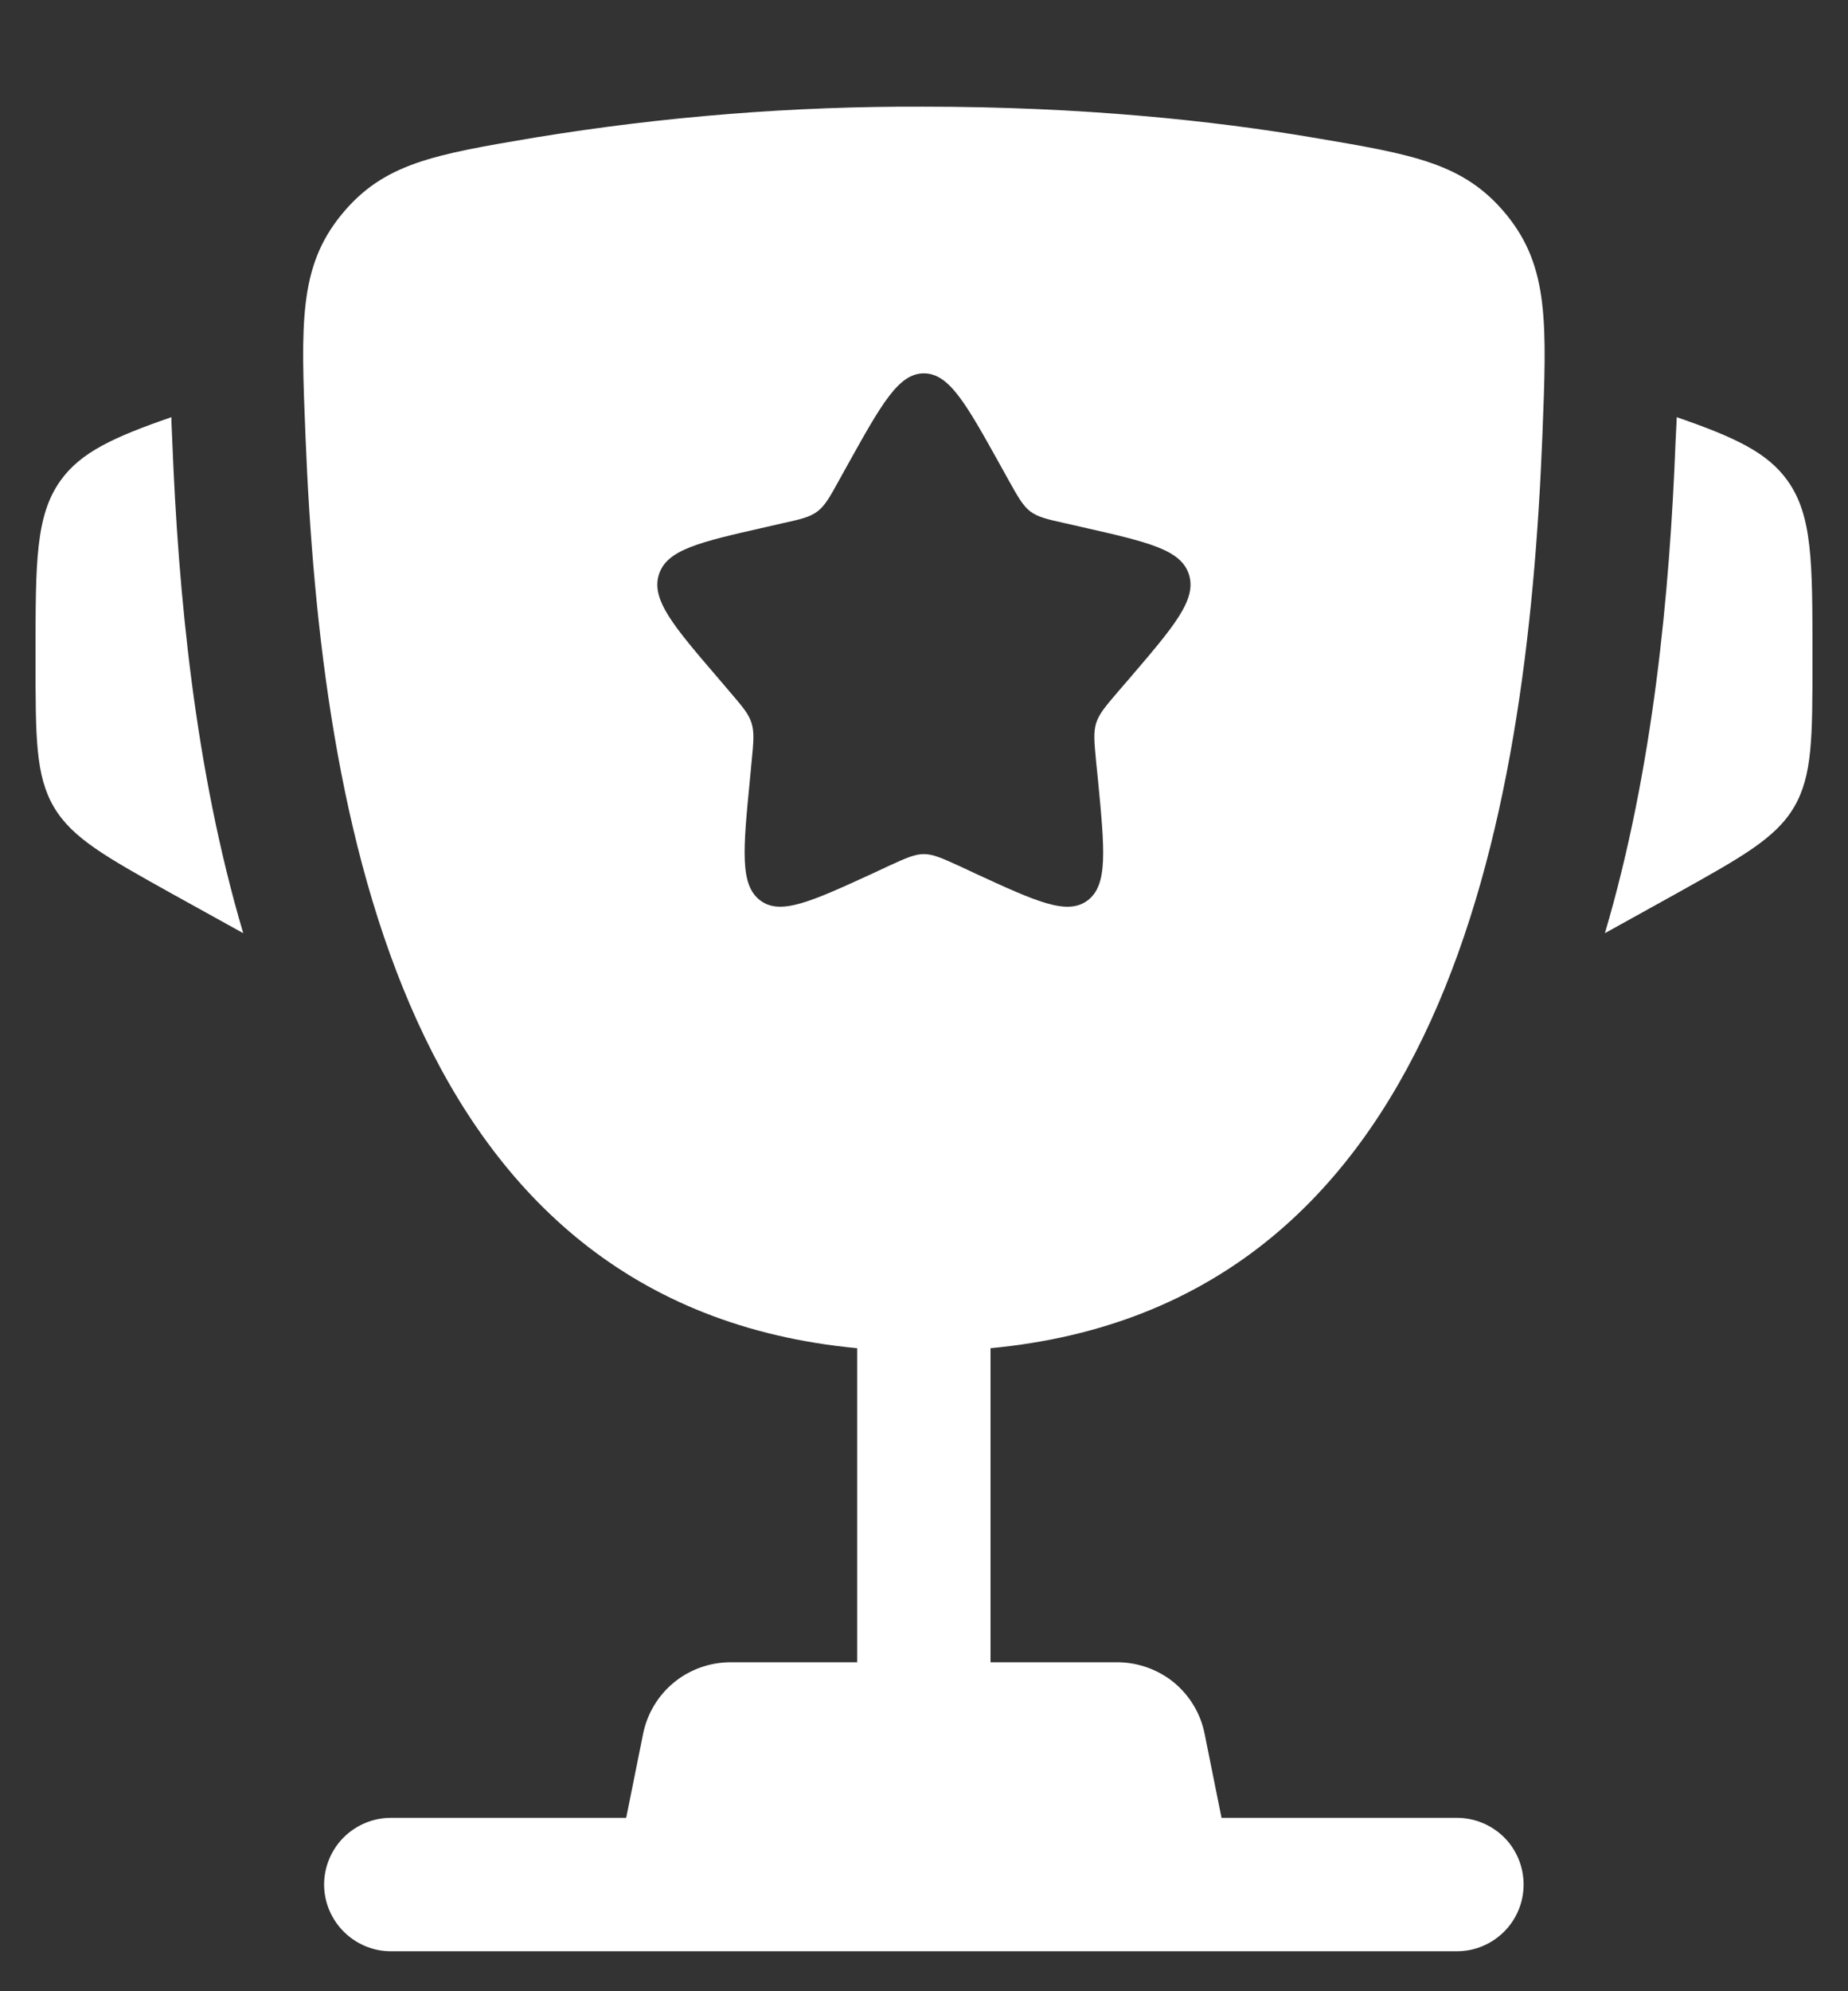 <svg width="13" height="14" viewBox="0 0 13 14" fill="none" xmlns="http://www.w3.org/2000/svg">
<rect x="0" y="0" width="13" height="14" fill="#333333" stroke="none"/>
<g id="Group">
<path id="Vector" d="M12.75 4.601V4.647C12.75 5.184 12.75 5.454 12.621 5.674C12.491 5.894 12.256 6.024 11.786 6.286L11.29 6.561C11.631 5.406 11.746 4.165 11.787 3.104L11.794 2.966L11.795 2.933C12.202 3.074 12.431 3.18 12.573 3.377C12.75 3.623 12.75 3.949 12.75 4.601ZM0.25 4.601V4.647C0.25 5.184 0.25 5.454 0.379 5.674C0.509 5.894 0.744 6.024 1.214 6.286L1.711 6.561C1.369 5.406 1.254 4.165 1.212 3.104L1.206 2.966L1.206 2.933C0.798 3.074 0.569 3.18 0.427 3.377C0.25 3.623 0.25 3.95 0.25 4.601Z" fill="white"/>
<path id="Vector_2" fill-rule="evenodd" clip-rule="evenodd" d="M6.499 0.75C7.614 0.75 8.532 0.848 9.235 0.967C9.947 1.087 10.302 1.147 10.6 1.513C10.897 1.879 10.881 2.275 10.85 3.066C10.742 5.784 10.156 9.179 6.968 9.479V11.687H7.862C8.006 11.688 8.146 11.738 8.258 11.829C8.369 11.921 8.446 12.048 8.474 12.19L8.593 12.781H10.249C10.374 12.781 10.493 12.831 10.581 12.918C10.669 13.006 10.718 13.126 10.718 13.25C10.718 13.374 10.669 13.493 10.581 13.581C10.493 13.669 10.374 13.719 10.249 13.719H2.749C2.625 13.719 2.506 13.669 2.418 13.581C2.33 13.493 2.28 13.374 2.28 13.25C2.28 13.126 2.33 13.006 2.418 12.918C2.506 12.831 2.625 12.781 2.749 12.781H4.405L4.524 12.19C4.553 12.048 4.629 11.921 4.741 11.829C4.852 11.738 4.992 11.688 5.137 11.687H6.03V9.479C2.843 9.179 2.257 5.784 2.149 3.066C2.117 2.275 2.102 1.879 2.399 1.513C2.696 1.147 3.052 1.087 3.764 0.967C4.668 0.819 5.583 0.746 6.499 0.75ZM7.094 3.374L7.033 3.264C6.795 2.837 6.677 2.625 6.499 2.625C6.322 2.625 6.203 2.837 5.965 3.264L5.904 3.374C5.837 3.496 5.803 3.556 5.75 3.596C5.697 3.636 5.632 3.651 5.5 3.68L5.382 3.707C4.92 3.812 4.69 3.864 4.635 4.04C4.58 4.217 4.737 4.401 5.052 4.768L5.133 4.863C5.222 4.967 5.267 5.019 5.287 5.084C5.307 5.149 5.301 5.219 5.287 5.358L5.275 5.485C5.227 5.976 5.204 6.221 5.347 6.33C5.49 6.439 5.707 6.339 6.139 6.141L6.25 6.089C6.373 6.033 6.434 6.005 6.499 6.005C6.564 6.005 6.625 6.033 6.749 6.089L6.86 6.141C7.292 6.34 7.508 6.439 7.652 6.33C7.795 6.221 7.771 5.976 7.724 5.485L7.711 5.358C7.698 5.219 7.691 5.149 7.711 5.084C7.731 5.02 7.776 4.967 7.865 4.863L7.947 4.768C8.261 4.401 8.419 4.217 8.364 4.04C8.309 3.864 8.078 3.812 7.617 3.707L7.498 3.68C7.367 3.651 7.301 3.636 7.248 3.596C7.196 3.556 7.162 3.496 7.094 3.374Z" fill="white"/>
</g>
</svg>
